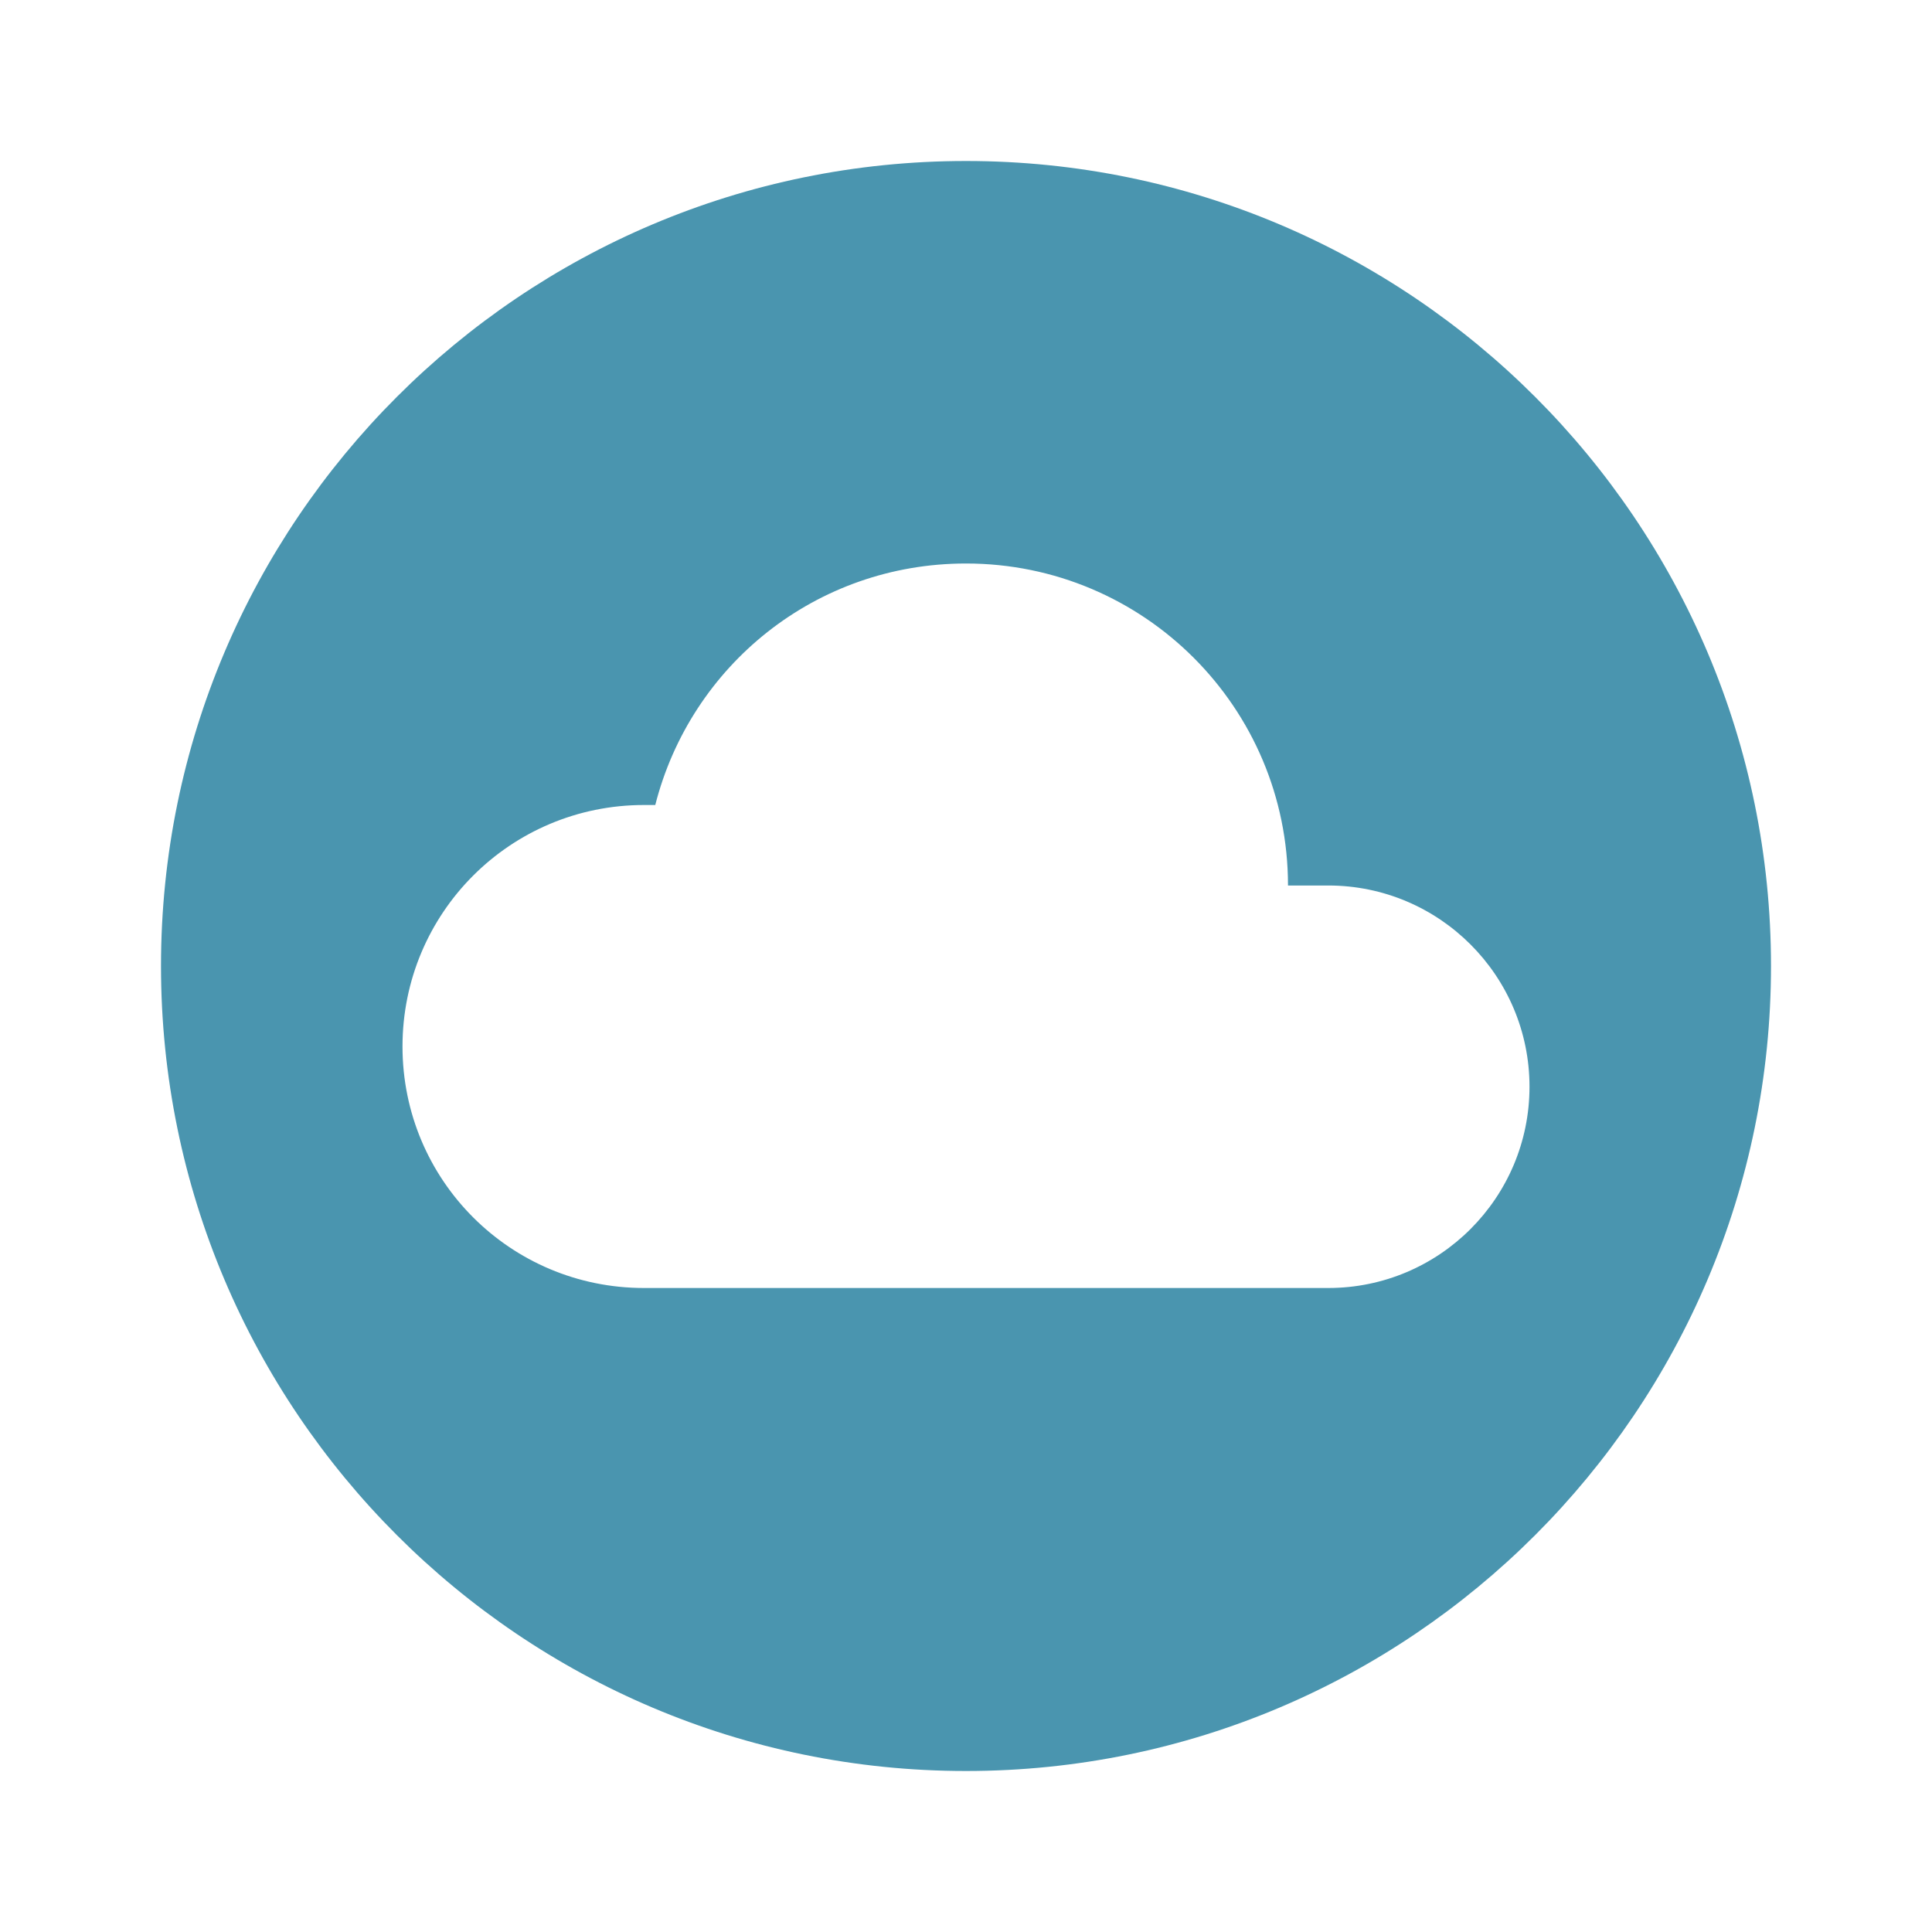 <svg xmlns="http://www.w3.org/2000/svg" viewBox="0 0 24 24" fill="#4A95AF">
  <path d="M12 2C6.48 2 2 6.48 2 12s4.48 10 10 10 10-4.48 10-10S17.52 2 12 2zm4.5 14H8c-1.66 0-3-1.34-3-3s1.34-3 3-3h.14c.44-1.73 1.99-3 3.86-3 2.21 0 4 1.79 4 4h.5c1.38 0 2.5 1.12 2.5 2.5S17.88 16 16.5 16z"/>
</svg> 